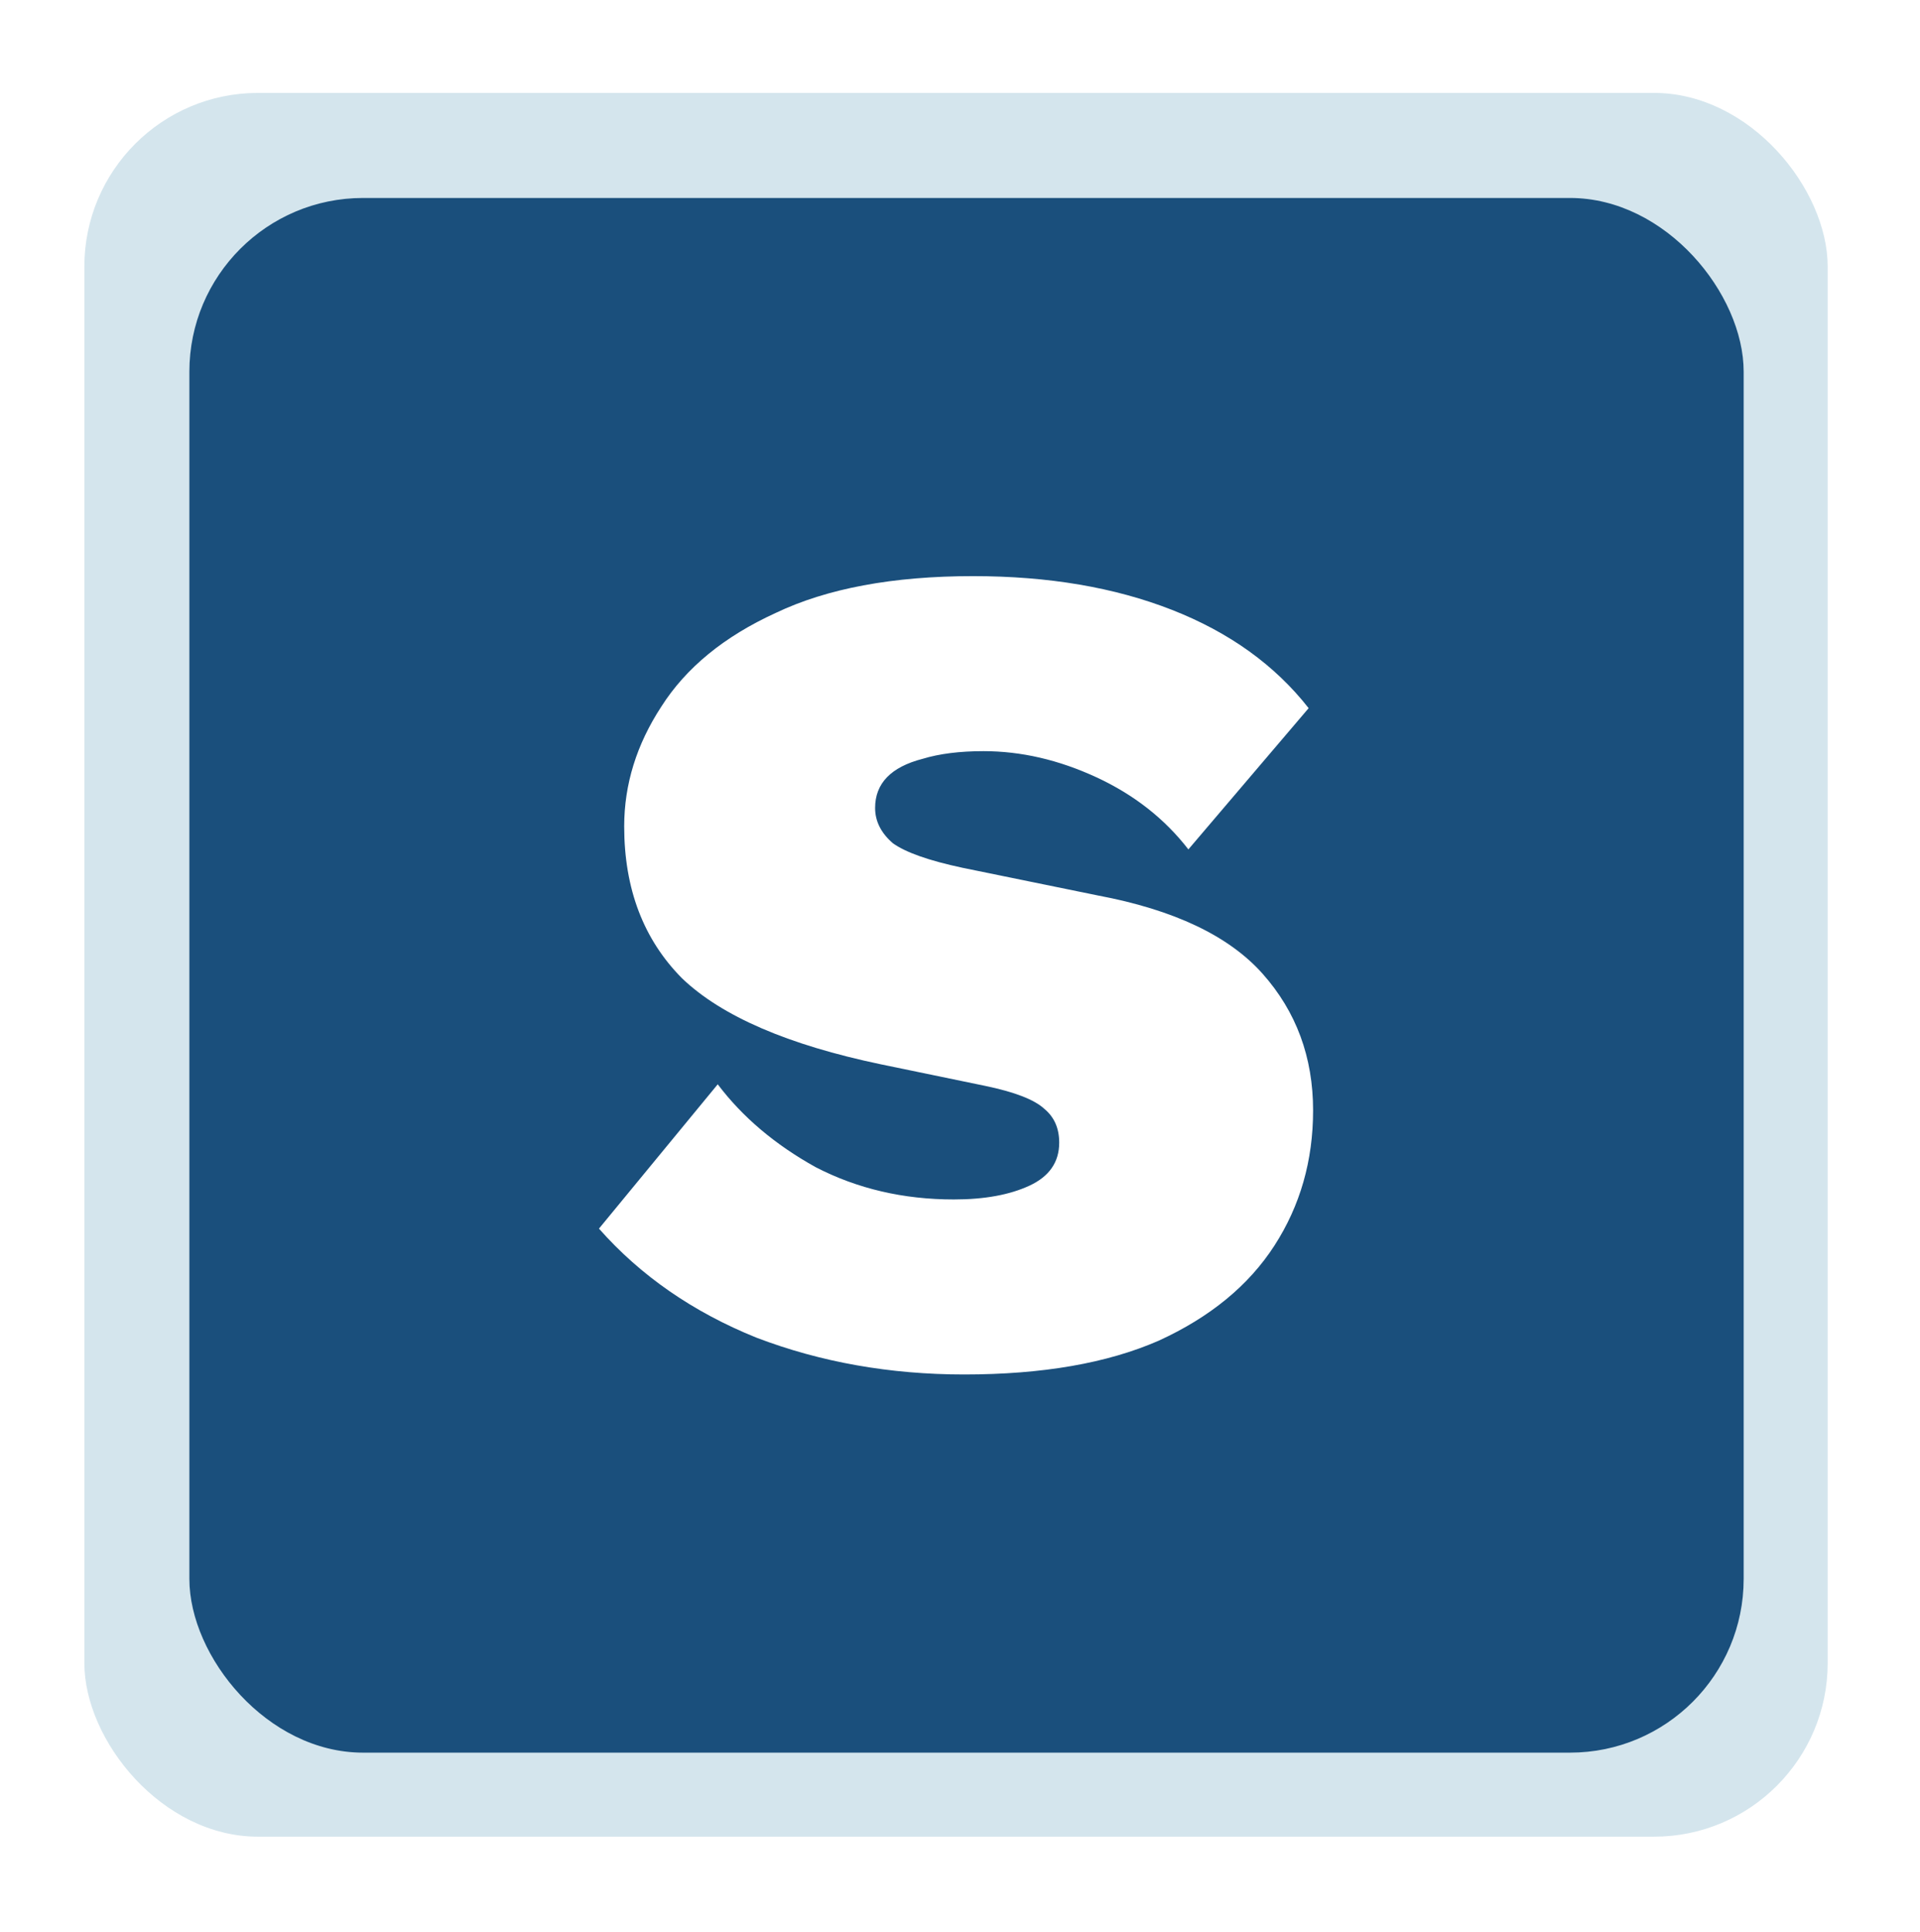 <svg width="170" height="171" viewBox="0 0 170 171" fill="none" xmlns="http://www.w3.org/2000/svg">
<g filter="url(#filter0_d_1014_1690)">
<rect x="7.469" y="0.786" width="154.357" height="154.357" rx="15.378" fill="#D4E5ED"/>
<rect x="16.768" y="10.085" width="137.619" height="137.619" rx="15.378" fill="#1A4F7C"/>
<path d="M85.371 114.229C78.798 114.229 72.663 113.142 66.967 110.967C61.358 108.702 56.714 105.486 53.033 101.318L63.549 88.543C65.74 91.443 68.632 93.889 72.225 95.882C75.906 97.785 79.981 98.736 84.451 98.736C87.168 98.736 89.402 98.328 91.155 97.513C92.908 96.698 93.784 95.429 93.784 93.708C93.784 92.439 93.346 91.443 92.47 90.718C91.593 89.902 89.841 89.223 87.211 88.679L78.009 86.777C69.772 85.055 63.9 82.518 60.394 79.166C56.976 75.723 55.267 71.238 55.267 65.712C55.267 61.997 56.363 58.464 58.554 55.111C60.745 51.668 64.119 48.905 68.676 46.821C73.233 44.647 79.061 43.56 86.16 43.56C92.82 43.56 98.692 44.556 103.775 46.549C108.858 48.543 112.889 51.442 115.869 55.247L105.221 67.75C103.118 65.032 100.401 62.903 97.071 61.363C93.74 59.823 90.41 59.053 87.08 59.053C84.977 59.053 83.18 59.279 81.69 59.732C80.288 60.094 79.236 60.638 78.535 61.363C77.834 62.088 77.484 62.994 77.484 64.081C77.484 65.259 78.009 66.301 79.061 67.207C80.2 68.022 82.26 68.747 85.24 69.381L97.202 71.827C103.95 73.096 108.814 75.406 111.794 78.758C114.773 82.111 116.263 86.142 116.263 90.854C116.263 95.293 115.124 99.28 112.845 102.813C110.567 106.347 107.149 109.155 102.592 111.239C98.035 113.232 92.294 114.229 85.371 114.229Z" fill="white"/>
</g>
<defs>
<filter id="filter0_d_1014_1690" x="0.03" y="0.786" width="169.235" height="169.235" filterUnits="userSpaceOnUse" color-interpolation-filters="sRGB">
<feFlood flood-opacity="0" result="BackgroundImageFix"/>
<feColorMatrix in="SourceAlpha" type="matrix" values="0 0 0 0 0 0 0 0 0 0 0 0 0 0 0 0 0 0 127 0" result="hardAlpha"/>
<feOffset dy="7.439"/>
<feGaussianBlur stdDeviation="3.719"/>
<feComposite in2="hardAlpha" operator="out"/>
<feColorMatrix type="matrix" values="0 0 0 0 0 0 0 0 0 0 0 0 0 0 0 0 0 0 0.25 0"/>
<feBlend mode="normal" in2="BackgroundImageFix" result="effect1_dropShadow_1014_1690"/>
<feBlend mode="normal" in="SourceGraphic" in2="effect1_dropShadow_1014_1690" result="shape"/>
</filter>
</defs>
</svg>
